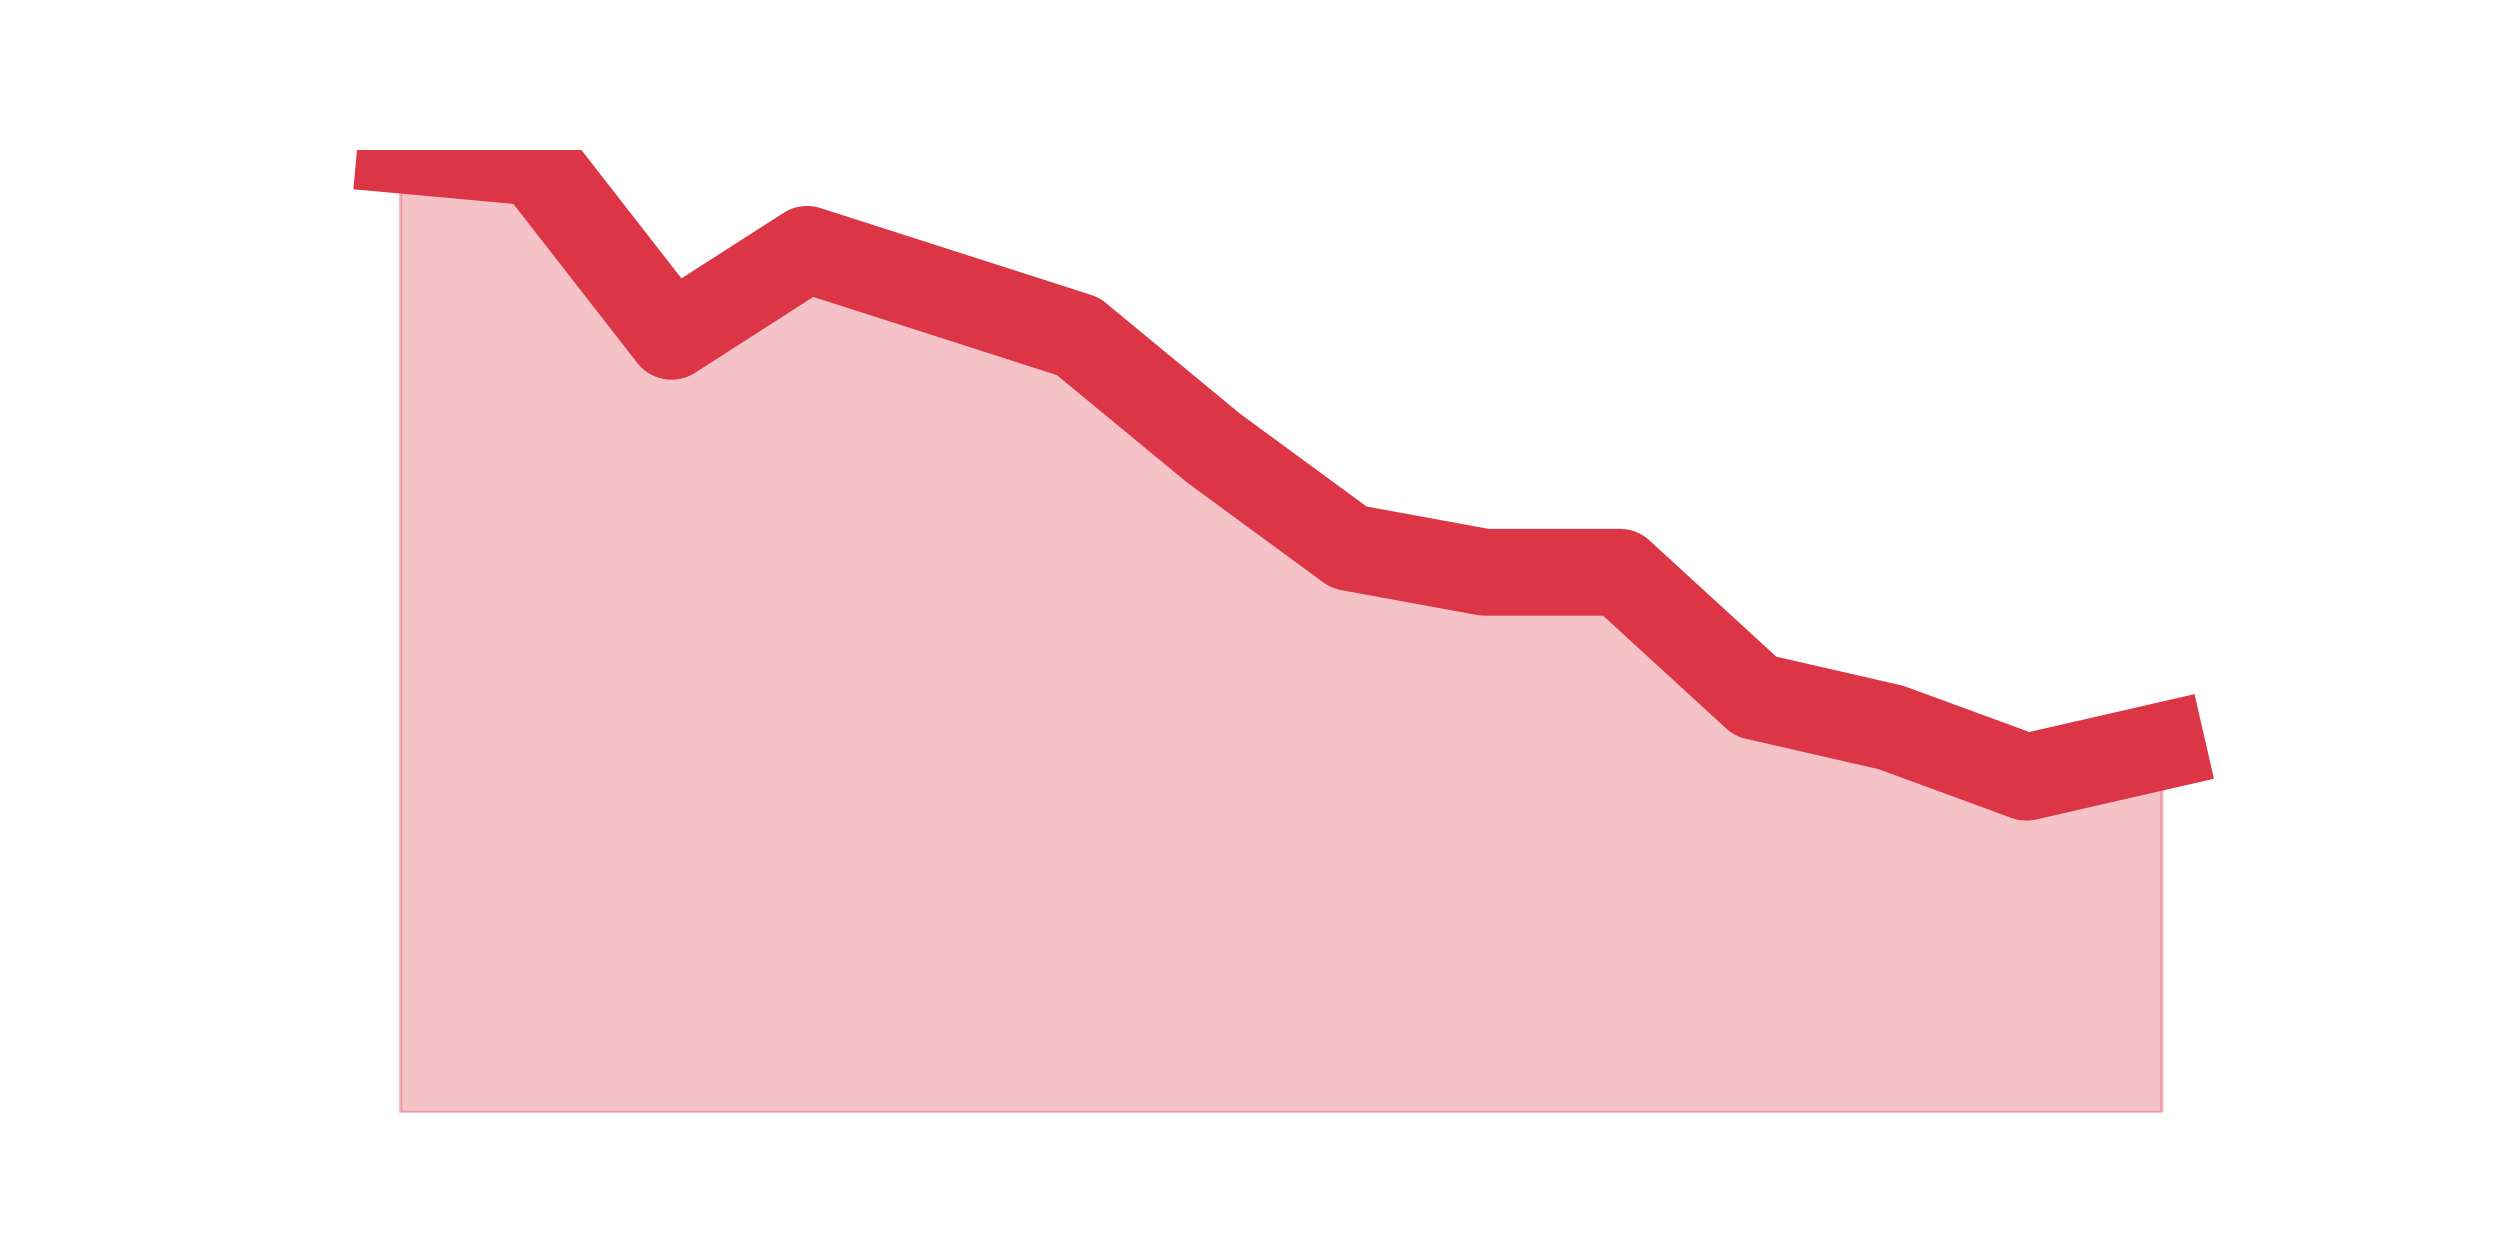 <?xml version="1.0" encoding="utf-8" standalone="no"?>
<!DOCTYPE svg PUBLIC "-//W3C//DTD SVG 1.1//EN"
  "http://www.w3.org/Graphics/SVG/1.1/DTD/svg11.dtd">
<svg height="360pt" version="1.1" viewBox="0 0 720 360" width="720pt" xmlns="http://www.w3.org/2000/svg" xmlns:xlink="http://www.w3.org/1999/xlink">
 <defs>
  <style type="text/css">*{stroke-linecap:butt;stroke-linejoin:round;}</style>
 </defs>
 <g id="figure_1">
  <g id="patch_1">
   <path d="M 0 360 
L 720 360 
L 720 0 
L 0 0 
z
" style="fill:none;"/>
  </g>
  <g id="axes_1">
   <g id="matplotlib.axis_1"/>
   <g id="matplotlib.axis_2"/>
   <g id="PolyCollection_1">
    <defs>
     <path d="M 115.364 -316.8 
L 115.364 -39.6 
L 154.385 -39.6 
L 193.406 -39.6 
L 232.427 -39.6 
L 271.448 -39.6 
L 310.469 -39.6 
L 349.49 -39.6 
L 388.51 -39.6 
L 427.531 -39.6 
L 466.552 -39.6 
L 505.573 -39.6 
L 544.594 -39.6 
L 583.615 -39.6 
L 622.636 -39.6 
L 622.636 -145.115 
L 622.636 -145.115 
L 583.615 -136.173 
L 544.594 -150.48 
L 505.573 -159.422 
L 466.552 -195.19 
L 427.531 -195.19 
L 388.51 -202.343 
L 349.49 -230.957 
L 310.469 -263.148 
L 271.448 -275.667 
L 232.427 -288.186 
L 193.406 -263.148 
L 154.385 -313.223 
L 115.364 -316.8 
z
" id="ma5b5e165ff" style="stroke:#dc3545;stroke-opacity:0.3;"/>
    </defs>
    <g clip-path="url(#p2c40f42081)">
     <use style="fill:#dc3545;fill-opacity:0.3;stroke:#dc3545;stroke-opacity:0.3;" x="0" xlink:href="#ma5b5e165ff" y="360"/>
    </g>
   </g>
   <g id="line2d_1">
    <path clip-path="url(#p2c40f42081)" d="M 115.364 43.2 
L 154.385 46.777 
L 193.406 96.852 
L 232.427 71.814 
L 271.448 84.333 
L 310.469 96.852 
L 349.49 129.043 
L 388.51 157.657 
L 427.531 164.81 
L 466.552 164.81 
L 505.573 200.578 
L 544.594 209.52 
L 583.615 223.827 
L 622.636 214.885 
" style="fill:none;stroke:#dc3545;stroke-linecap:square;stroke-width:25;"/>
   </g>
  </g>
 </g>
 <defs>
  <clipPath id="p2c40f42081">
   <rect height="277.2" width="558" x="90" y="43.2"/>
  </clipPath>
 </defs>
</svg>

